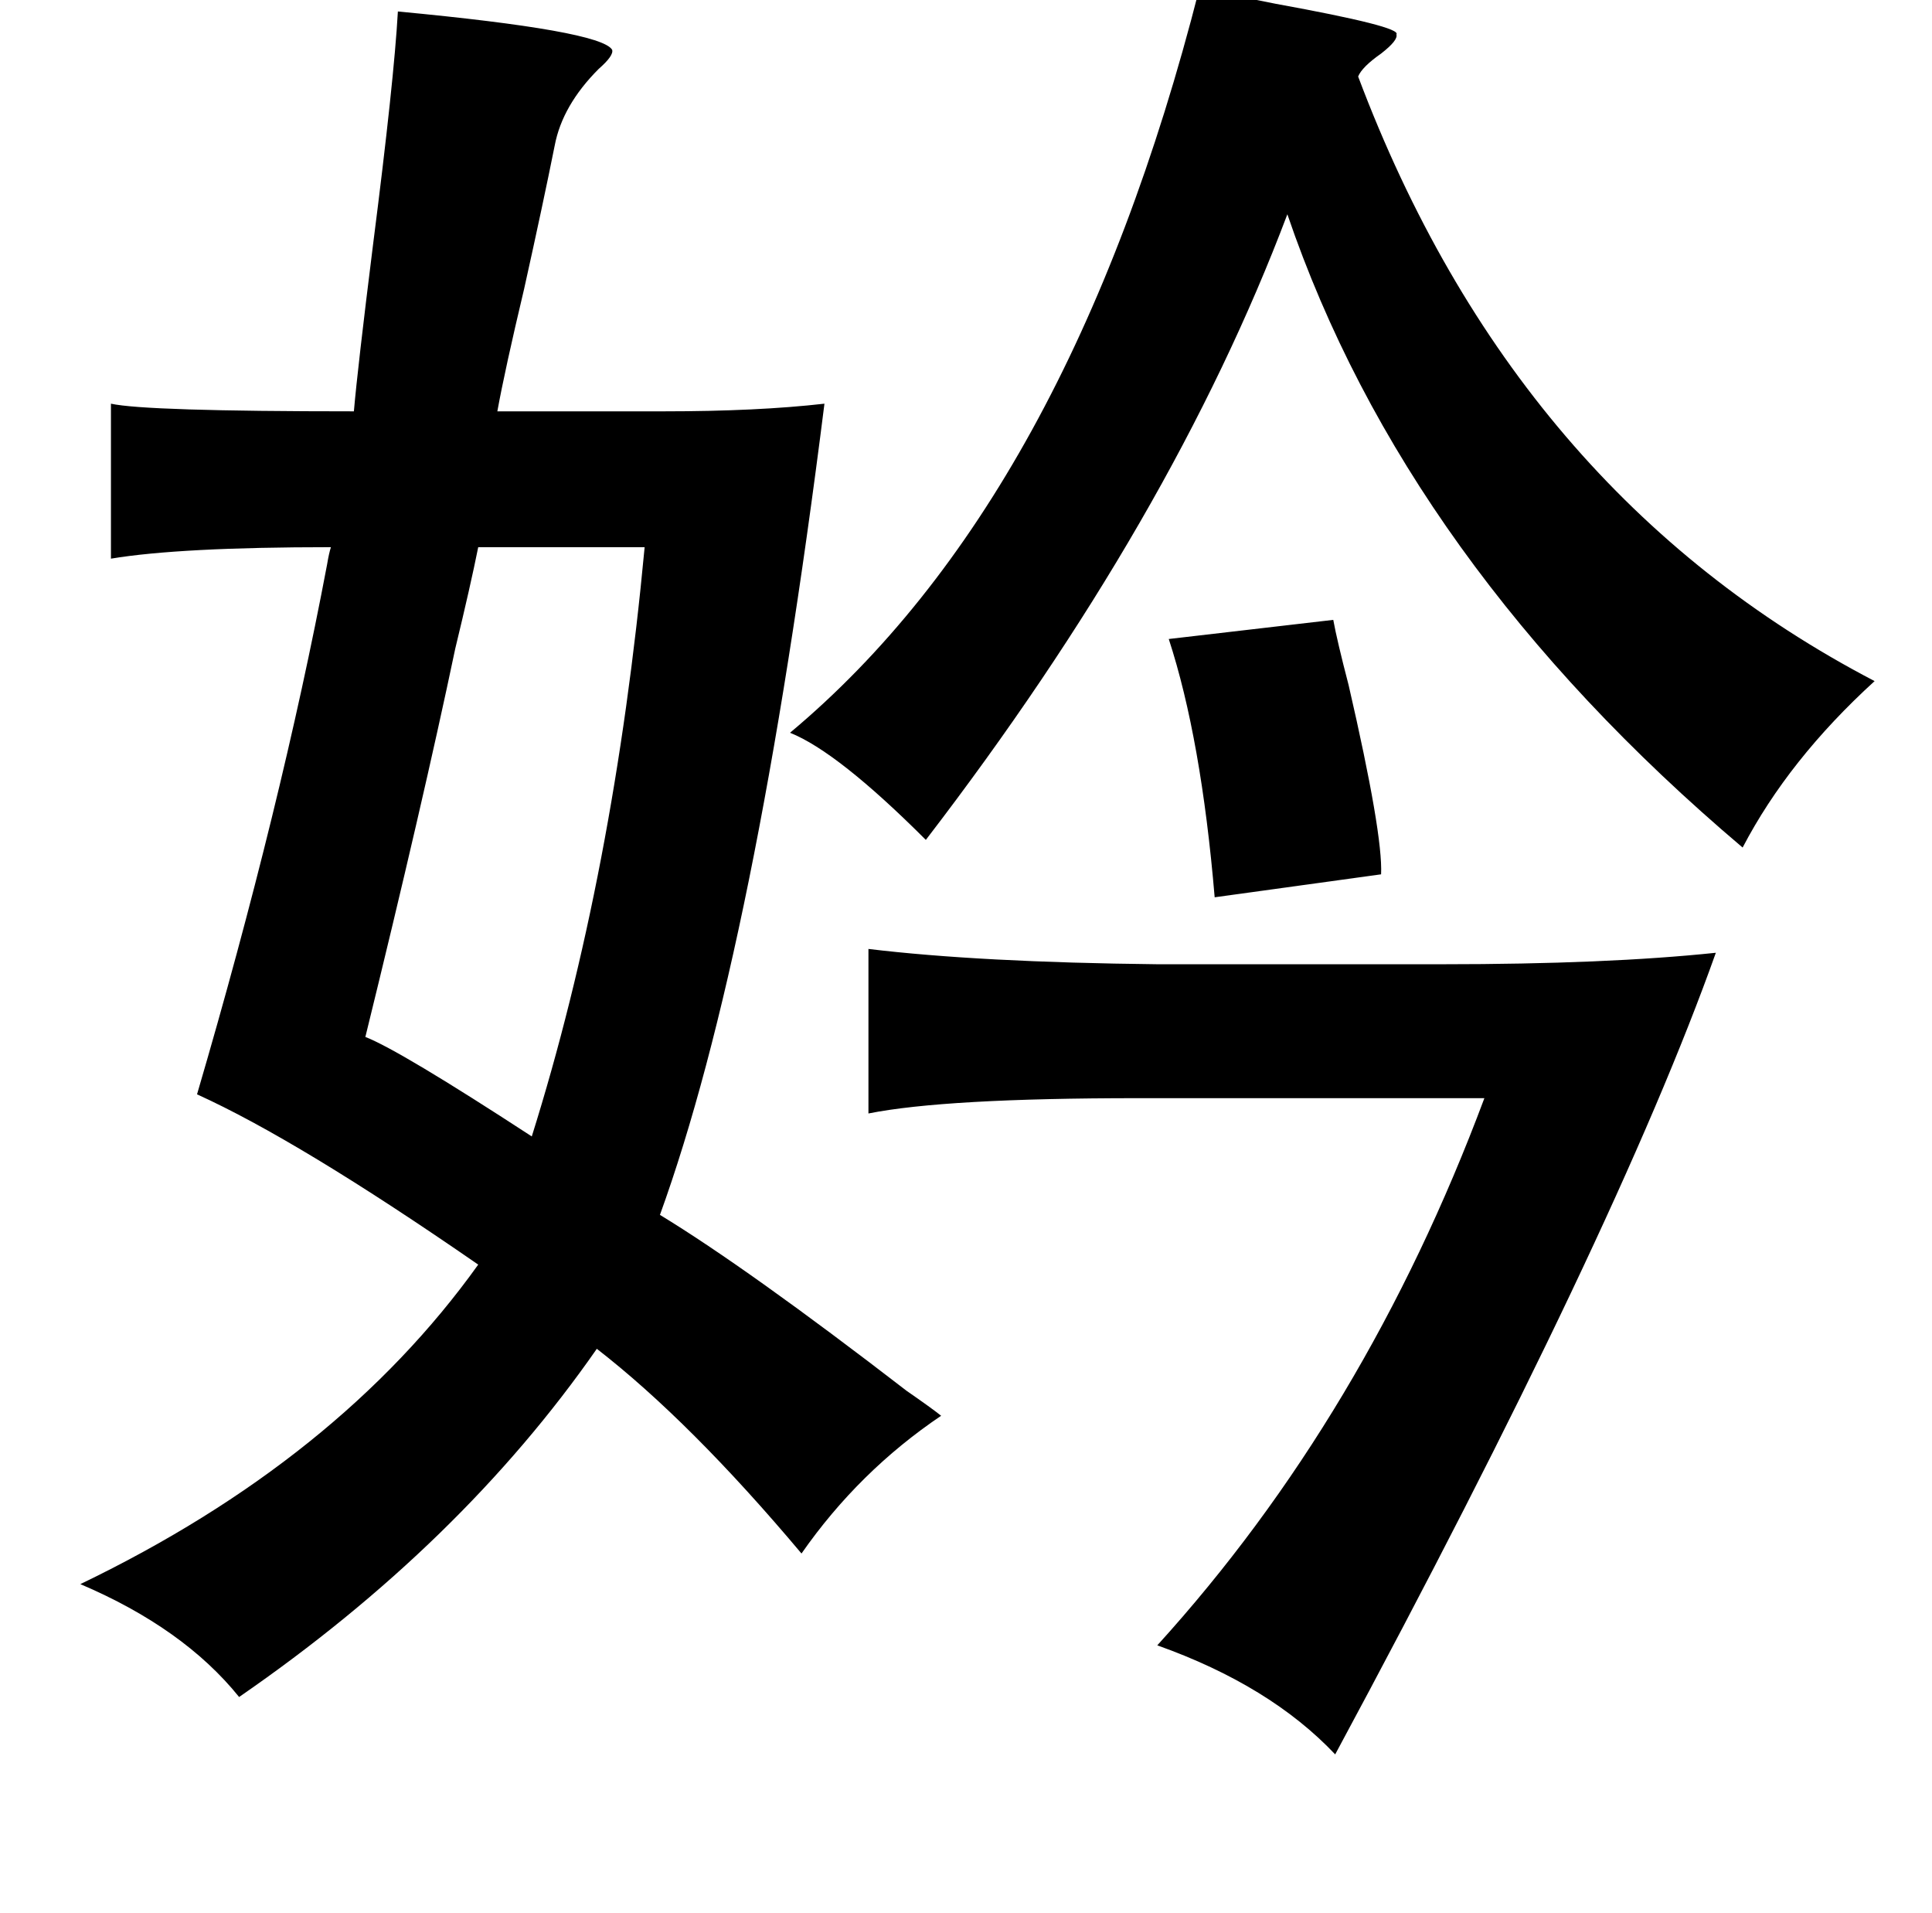 <?xml version="1.0" standalone="no"?>
<!DOCTYPE svg PUBLIC "-//W3C//DTD SVG 1.1//EN" "http://www.w3.org/Graphics/SVG/1.1/DTD/svg11.dtd" >
<svg xmlns="http://www.w3.org/2000/svg" xmlns:xlink="http://www.w3.org/1999/xlink" version="1.1" viewBox="-10 0 1010 1000">
   <path fill="currentColor"
d="M617 -6l40 8q66 12 63 16q1 3 -8 10q-10 7 -12 12q82 218 270 316q-45 41 -69 87q-176 -149 -238 -331q-60 159 -189 327q-46 -46 -71 -56q146 -122 214 -389zM240 286q-4 20 -12 53q-17 81 -47 203q18 7 87 52q43 -137 59 -308h-87zM687 324q2 11 8 34q18 78 17 99
l-87 12q-7 -83 -24 -135zM444 496q58 7 151 8h149q86 0 143 -6q-52 146 -199 419q-34 -36 -93 -57q109 -120 171 -286h-181q-101 0 -141 8v-86zM335 635q46 28 129 92q13 9 18 13q-43 29 -73 72q-58 -69 -107 -107q-71 102 -187 182q-29 -36 -83 -59q135 -65 208 -167
q-94 -65 -147 -89q44 -150 68 -277q1 -6 2 -9q-79 0 -115 6v-81q18 4 127 4q2 -23 10 -87q11 -86 13 -122q106 10 112 20q1 3 -7 10q-19 19 -23 40q-6 30 -16 75q-10 42 -14 64h87q49 0 84 -4q-36 286 -86 424z" />
</svg>
